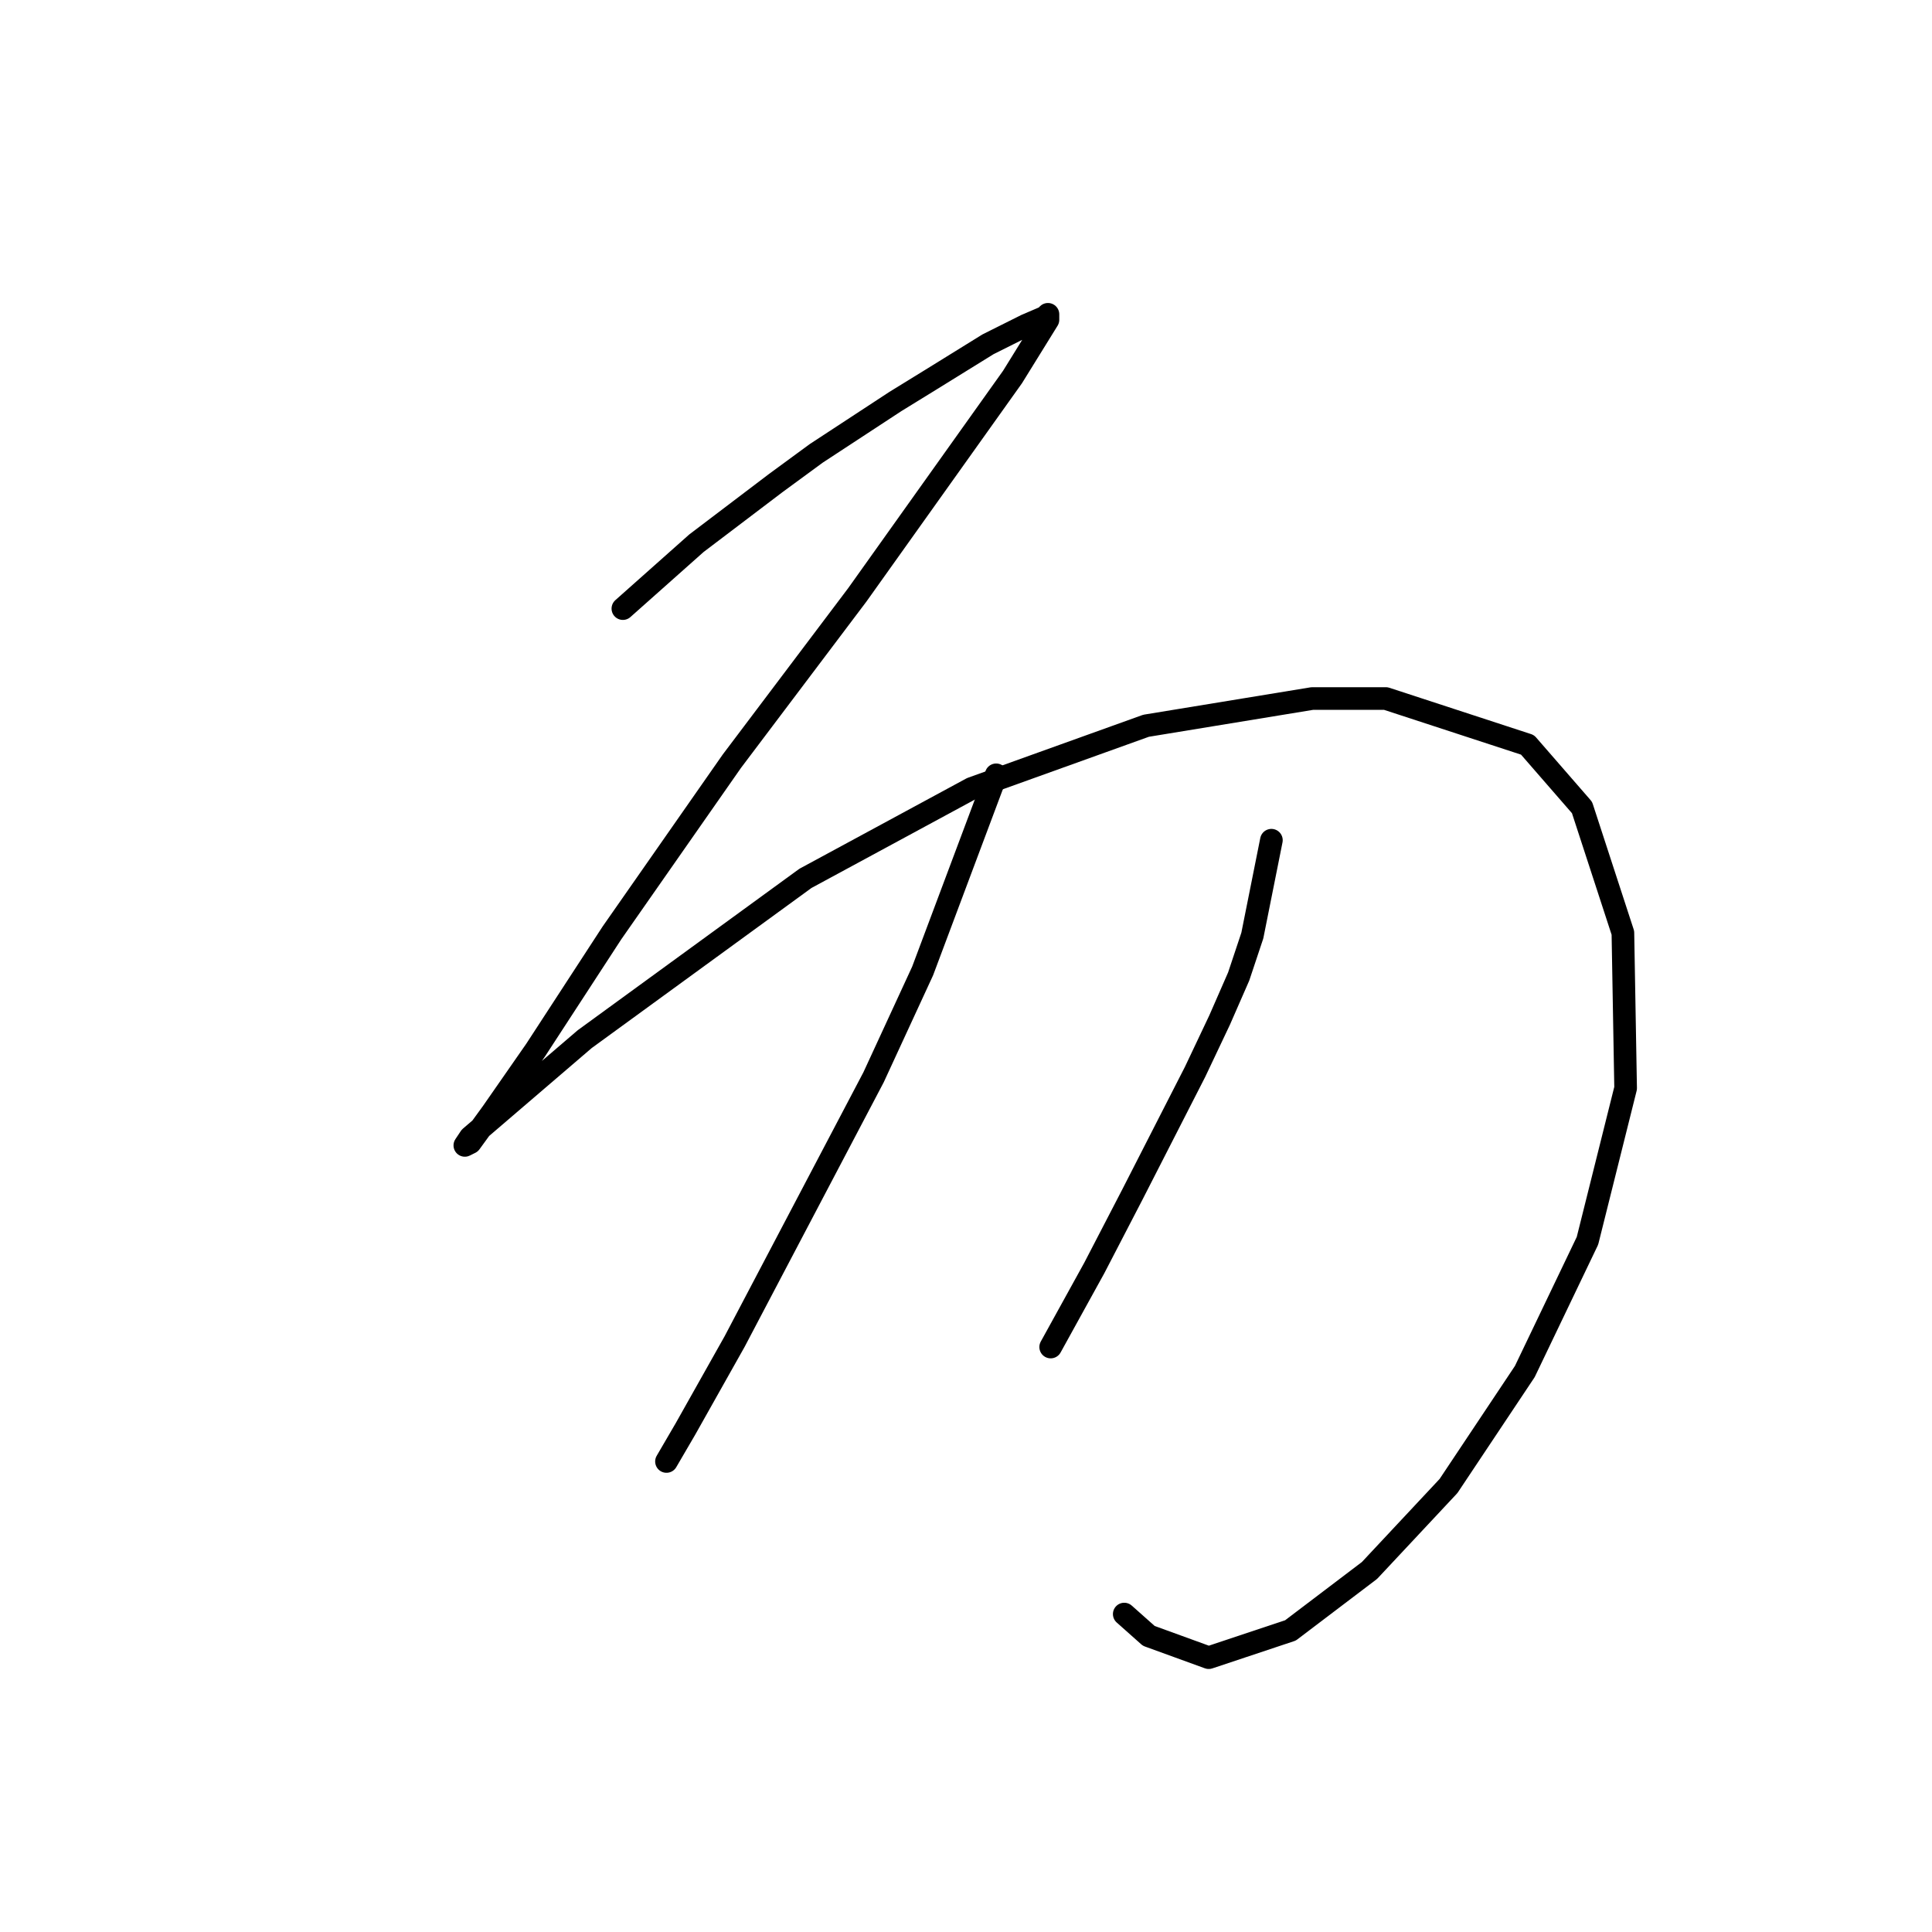 <?xml version="1.0" standalone="no"?>
    <svg width="256" height="256" xmlns="http://www.w3.org/2000/svg" version="1.1">
    <polyline stroke="black" stroke-width="3" stroke-linecap="round" fill="transparent" stroke-linejoin="round" points="82.535 80.643 92.283 71.978 102.754 64.035 108.17 60.063 118.64 53.203 123.334 50.314 130.916 45.621 135.971 43.093 138.498 42.01 138.859 41.649 138.859 42.371 134.166 49.953 113.586 78.838 96.977 100.862 81.091 123.609 70.981 139.134 65.204 147.438 62.316 151.41 61.594 151.771 62.316 150.688 77.48 137.69 106.726 116.388 128.75 104.473 151.857 96.168 173.882 92.558 183.63 92.558 202.405 98.696 209.626 107 215.042 123.609 215.403 144.189 210.348 164.408 202.044 181.738 191.935 196.903 181.464 208.096 170.993 216.039 160.162 219.649 152.219 216.761 148.969 213.872 148.969 213.872 " />
        <polyline stroke="black" stroke-width="3" stroke-linecap="round" fill="transparent" stroke-linejoin="round" points="131.999 102.667 122.251 128.663 115.752 142.745 97.338 177.767 90.839 189.321 88.312 193.653 88.312 193.653 " />
        <polyline stroke="black" stroke-width="3" stroke-linecap="round" fill="transparent" stroke-linejoin="round" points="168.466 111.333 165.939 123.97 164.133 129.386 161.606 135.162 158.356 142.022 150.052 158.27 144.997 168.018 139.221 178.489 139.221 178.489 " />
        </svg>
